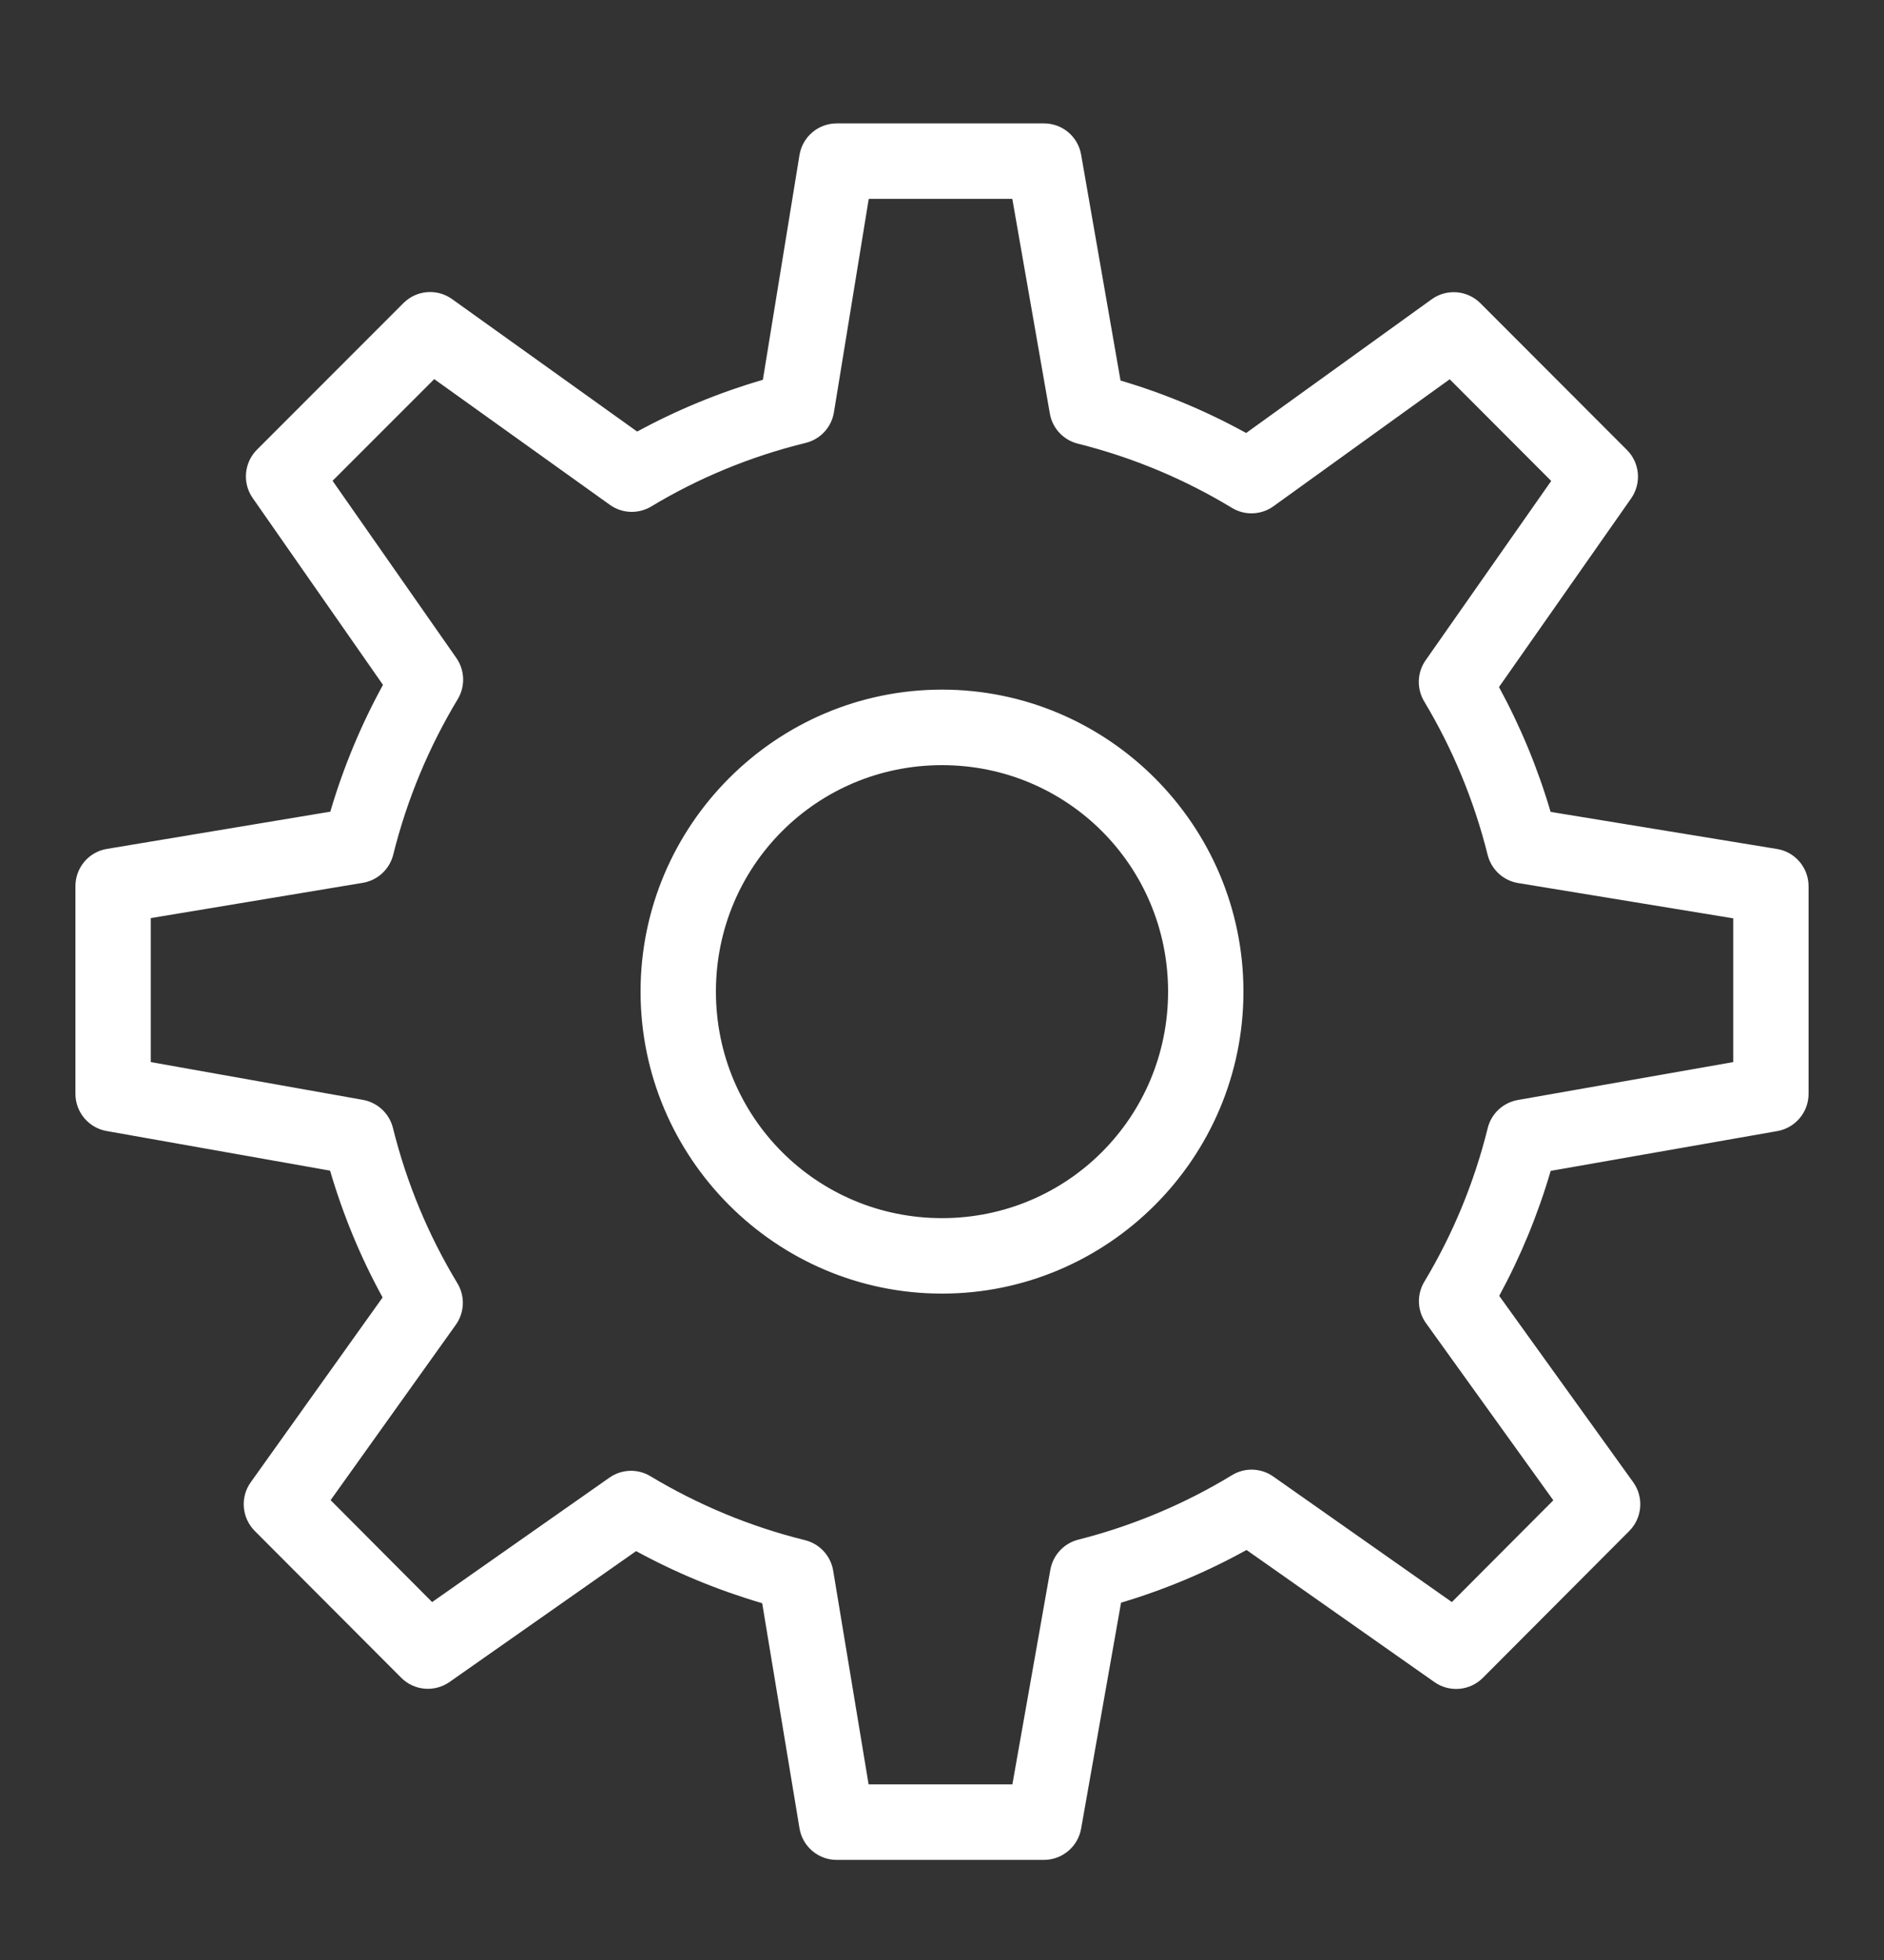 <svg width="25" height="26" viewBox="0 0 25 26" fill="none" xmlns="http://www.w3.org/2000/svg">
<rect x="0" y="0" width="25" height="26" fill="#333333" stroke="none"/>
<path d="M11.102 1.637C10.858 1.637 10.649 1.814 10.609 2.056L10.123 5.038C9.538 5.209 8.981 5.439 8.455 5.725L5.998 3.967C5.799 3.825 5.527 3.848 5.354 4.02L3.409 5.966C3.238 6.138 3.214 6.409 3.354 6.608L5.082 9.085C4.792 9.614 4.557 10.176 4.383 10.767L1.418 11.261C1.177 11.301 1.001 11.51 1.001 11.755V14.509C1.001 14.752 1.174 14.96 1.413 15.003L4.38 15.529C4.553 16.119 4.786 16.681 5.077 17.211L3.327 19.663C3.185 19.862 3.208 20.134 3.38 20.308L5.324 22.256C5.496 22.428 5.765 22.451 5.964 22.313L8.441 20.576C8.969 20.864 9.527 21.095 10.114 21.267L10.609 24.253C10.649 24.495 10.858 24.672 11.102 24.672H13.852C14.095 24.672 14.303 24.498 14.346 24.258L14.876 21.26C15.46 21.086 16.017 20.851 16.541 20.561L19.035 22.314C19.234 22.453 19.504 22.43 19.676 22.258L21.62 20.309C21.793 20.135 21.815 19.861 21.672 19.662L19.894 17.19C20.178 16.667 20.407 16.113 20.577 15.532L23.586 15.004C23.825 14.961 23.999 14.753 23.999 14.51V11.756C23.999 11.511 23.822 11.301 23.58 11.262L20.576 10.77C20.405 10.189 20.175 9.636 19.891 9.114L21.645 6.611C21.784 6.412 21.761 6.141 21.589 5.969L19.644 4.022C19.47 3.849 19.197 3.827 18.998 3.97L16.536 5.744C16.012 5.455 15.455 5.221 14.869 5.048L14.346 2.051C14.304 1.811 14.096 1.636 13.852 1.637H11.102ZM11.528 2.638H13.433L13.931 5.485C13.964 5.68 14.11 5.837 14.302 5.885C15.033 6.068 15.72 6.357 16.347 6.737C16.518 6.841 16.735 6.833 16.898 6.716L19.237 5.031L20.584 6.38L18.918 8.758C18.804 8.92 18.797 9.134 18.898 9.304C19.274 9.93 19.559 10.614 19.741 11.342C19.79 11.536 19.949 11.682 20.145 11.714L22.999 12.182V14.089L20.14 14.592C19.945 14.627 19.788 14.773 19.741 14.966C19.561 15.693 19.276 16.377 18.9 17.003C18.797 17.174 18.806 17.391 18.923 17.553L20.612 19.902L19.266 21.252L16.895 19.586C16.733 19.472 16.518 19.465 16.349 19.568C15.725 19.948 15.037 20.239 14.309 20.424C14.118 20.472 13.973 20.628 13.938 20.822L13.434 23.67H11.526L11.056 20.835C11.023 20.638 10.876 20.479 10.683 20.431C9.951 20.25 9.261 19.961 8.63 19.582C8.461 19.48 8.248 19.488 8.086 19.602L5.734 21.252L4.387 19.9L6.049 17.573C6.165 17.41 6.173 17.194 6.069 17.022C5.686 16.389 5.397 15.698 5.214 14.962C5.166 14.77 5.01 14.625 4.816 14.59L2.001 14.089V12.179L4.814 11.711C5.011 11.678 5.169 11.532 5.218 11.338C5.402 10.599 5.692 9.909 6.073 9.276C6.176 9.107 6.169 8.892 6.056 8.729L4.413 6.378L5.762 5.029L8.093 6.697C8.255 6.813 8.47 6.821 8.641 6.719C9.268 6.341 9.96 6.054 10.692 5.875C10.887 5.827 11.034 5.667 11.066 5.469L11.528 2.638ZM12.5 9.148C10.297 9.148 8.5 10.948 8.5 13.154C8.5 15.361 10.297 17.16 12.5 17.16C14.703 17.16 16.5 15.361 16.5 13.154C16.5 10.948 14.703 9.148 12.5 9.148ZM12.5 10.15C14.163 10.15 15.5 11.489 15.5 13.154C15.5 14.819 14.163 16.159 12.5 16.159C10.837 16.159 9.5 14.819 9.5 13.154C9.5 11.489 10.837 10.15 12.5 10.15Z" fill="white"/>
</svg>
